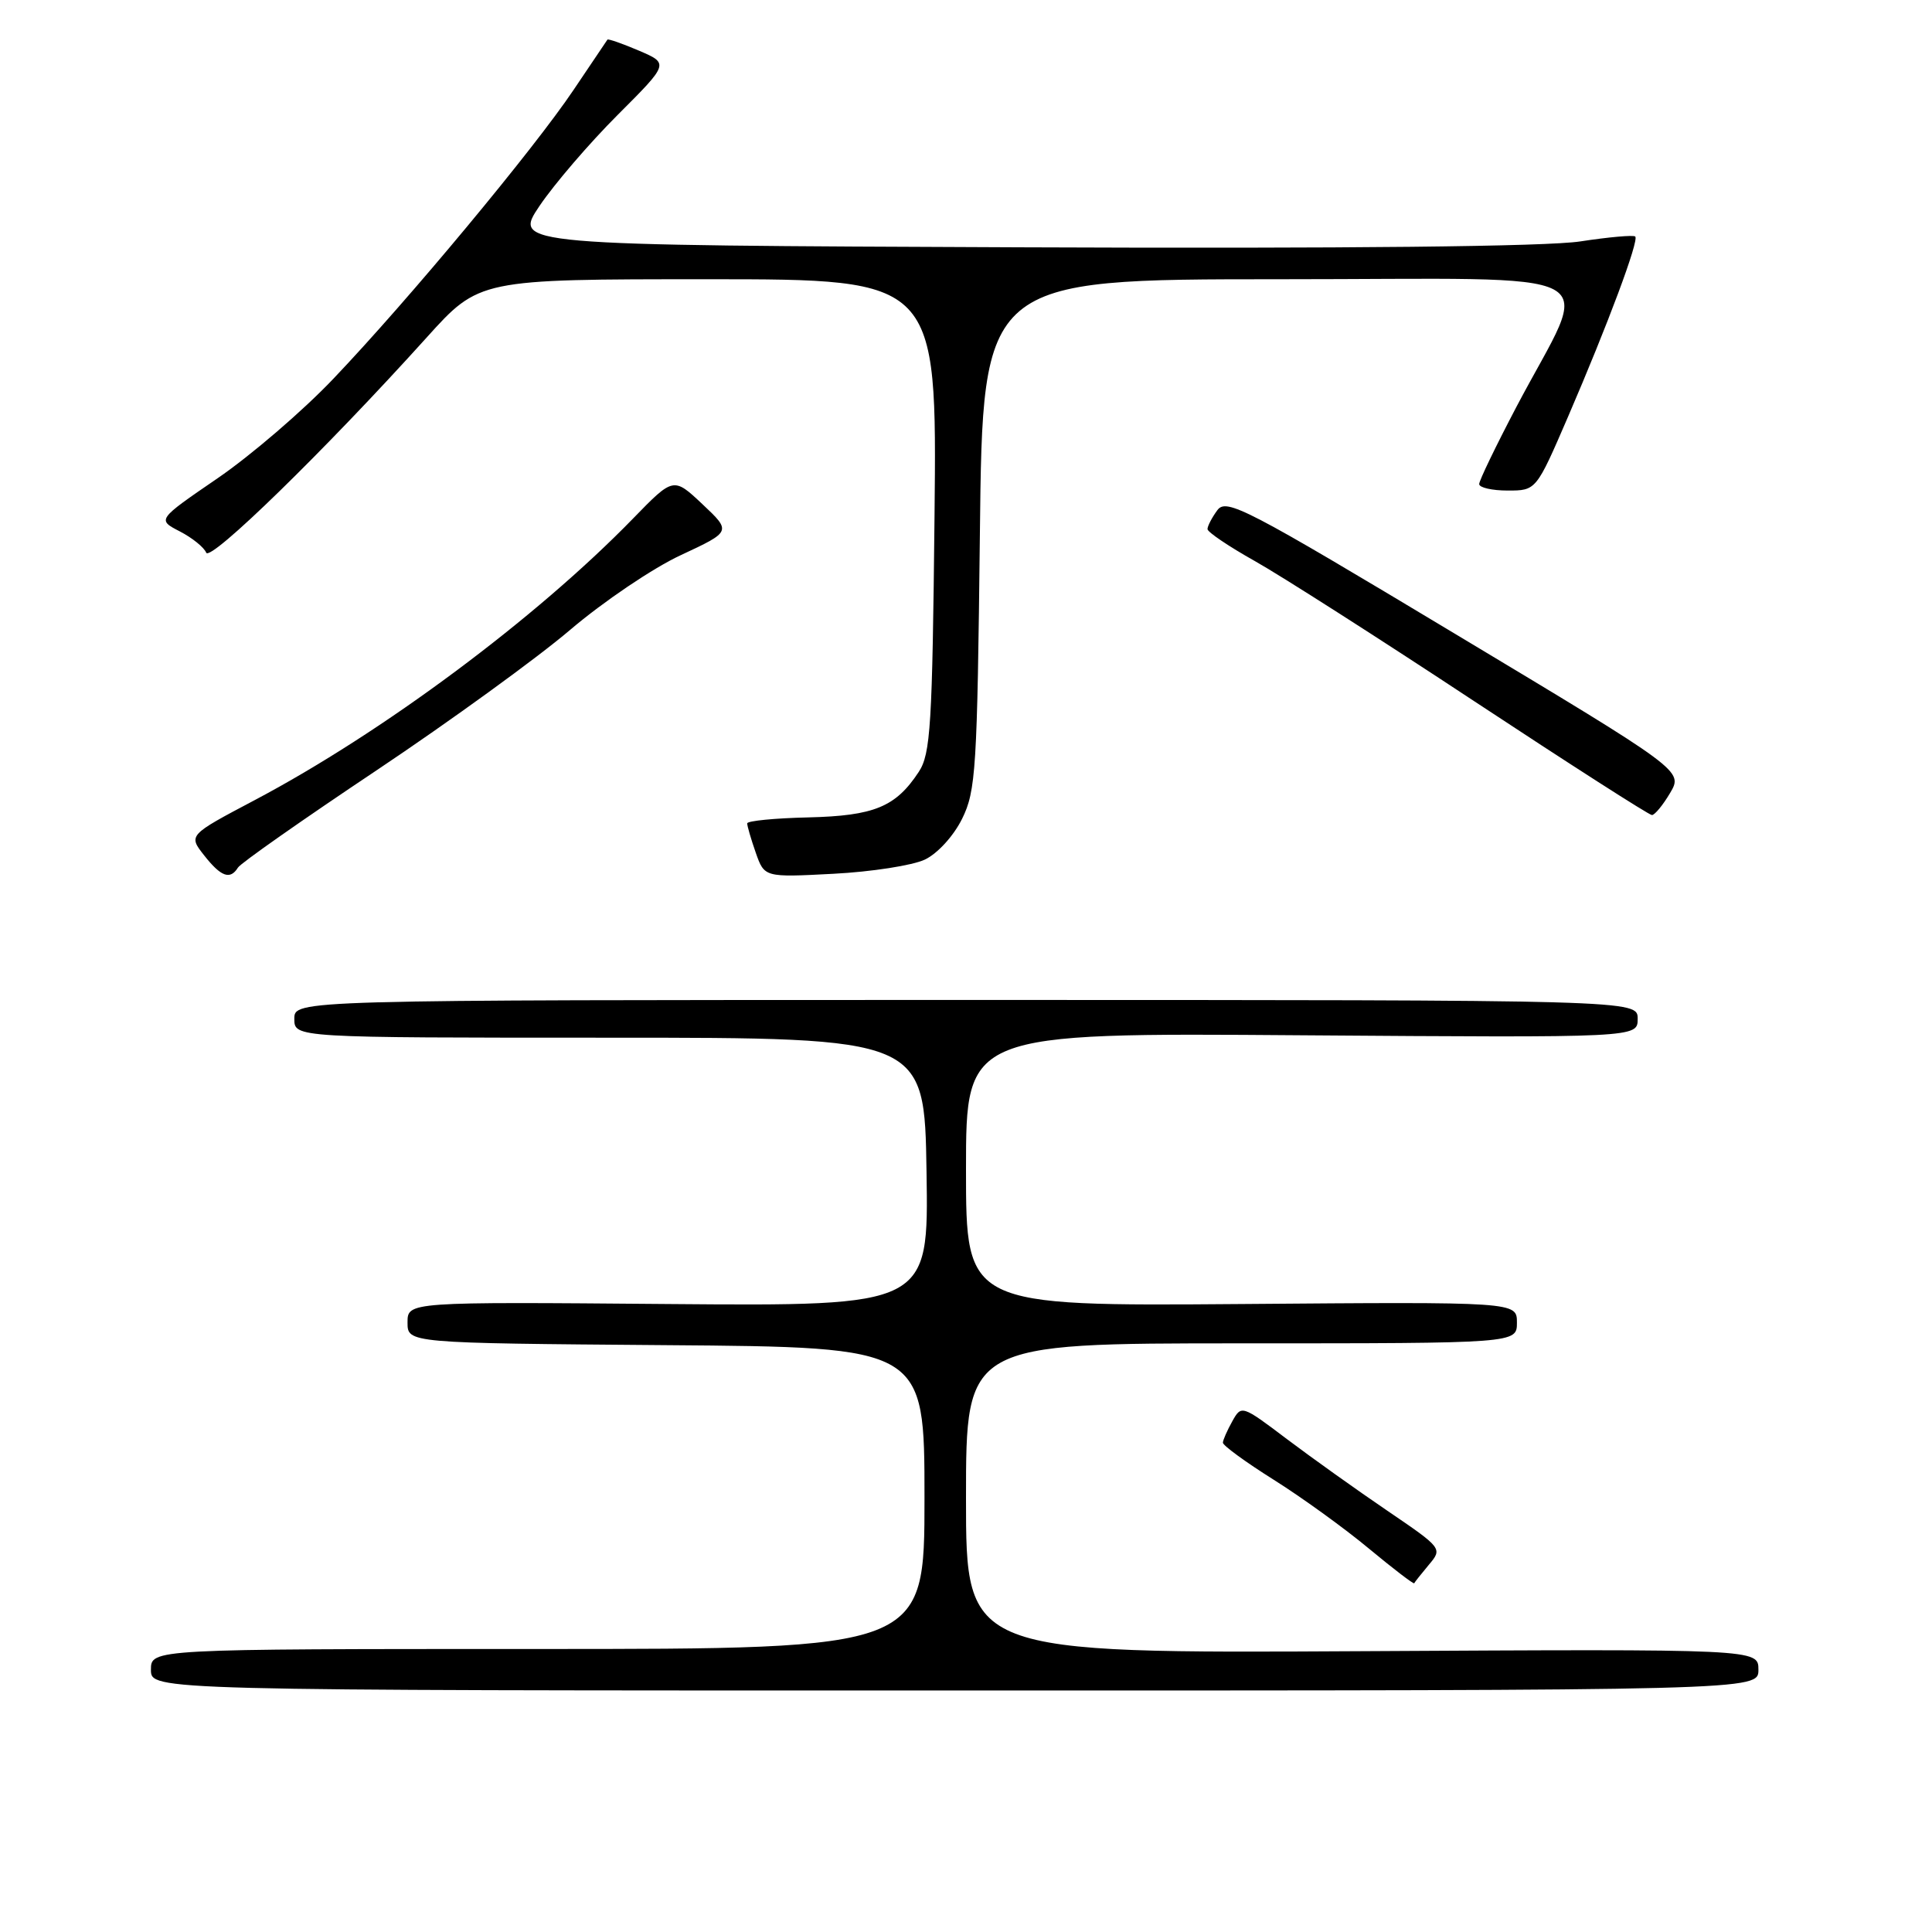 <?xml version="1.0" encoding="UTF-8" standalone="no"?>
<!DOCTYPE svg PUBLIC "-//W3C//DTD SVG 1.1//EN" "http://www.w3.org/Graphics/SVG/1.1/DTD/svg11.dtd" >
<svg xmlns="http://www.w3.org/2000/svg" xmlns:xlink="http://www.w3.org/1999/xlink" version="1.1" viewBox="0 0 256 256">
 <g >
 <path fill="currentColor"
d=" M 233.00 221.25 C 233.00 218.50 233.00 218.50 180.50 218.79 C 128.00 219.08 128.00 219.08 128.00 198.54 C 128.00 178.00 128.00 178.00 164.50 178.00 C 201.00 178.00 201.00 178.00 201.00 175.25 C 201.00 172.50 201.00 172.50 164.50 172.79 C 128.00 173.07 128.00 173.07 128.00 154.96 C 128.00 136.85 128.00 136.85 172.50 137.18 C 217.00 137.50 217.00 137.50 217.00 135.00 C 217.00 132.50 217.00 132.50 128.00 132.50 C 39.00 132.50 39.00 132.50 39.00 135.00 C 39.00 137.50 39.00 137.50 80.75 137.50 C 122.50 137.50 122.50 137.50 122.77 155.29 C 123.05 173.07 123.05 173.07 88.52 172.79 C 54.00 172.50 54.00 172.50 54.00 175.24 C 54.00 177.97 54.00 177.97 88.25 178.24 C 122.50 178.50 122.50 178.50 122.50 198.50 C 122.50 218.50 122.50 218.50 71.25 218.50 C 20.00 218.50 20.00 218.50 20.00 221.25 C 20.00 224.00 20.00 224.00 126.50 224.00 C 233.00 224.00 233.00 224.00 233.00 221.25 Z  M 189.34 207.33 C 191.15 205.18 191.12 205.14 183.83 200.18 C 179.80 197.44 173.80 193.16 170.50 190.67 C 164.56 186.18 164.49 186.16 163.29 188.32 C 162.62 189.52 162.05 190.80 162.04 191.16 C 162.02 191.52 165.04 193.73 168.75 196.06 C 172.46 198.39 178.15 202.50 181.38 205.19 C 184.61 207.87 187.32 209.94 187.39 209.79 C 187.46 209.63 188.34 208.53 189.34 207.33 Z  M 31.53 114.96 C 31.88 114.38 40.15 108.58 49.90 102.07 C 59.65 95.55 71.20 87.17 75.56 83.45 C 79.93 79.73 86.52 75.27 90.21 73.56 C 96.92 70.43 96.92 70.43 93.08 66.81 C 89.24 63.20 89.24 63.20 83.87 68.72 C 70.99 81.96 50.67 97.08 33.73 106.03 C 24.95 110.67 24.95 110.67 27.05 113.34 C 29.29 116.19 30.50 116.62 31.53 114.96 Z  M 122.55 113.90 C 124.23 113.10 126.35 110.78 127.48 108.50 C 129.31 104.80 129.49 101.95 129.84 70.75 C 130.21 37.00 130.21 37.00 169.62 37.00 C 214.61 37.00 210.89 35.00 200.95 53.88 C 198.23 59.06 196.00 63.67 196.00 64.14 C 196.00 64.61 197.70 65.00 199.78 65.00 C 203.55 65.00 203.55 65.00 207.76 55.25 C 213.06 42.96 217.20 31.87 216.68 31.34 C 216.45 31.12 213.17 31.41 209.39 31.99 C 204.94 32.67 178.70 32.95 135.24 32.77 C 67.98 32.50 67.98 32.50 71.50 27.27 C 73.44 24.40 78.09 18.98 81.84 15.23 C 88.65 8.42 88.65 8.42 84.66 6.71 C 82.46 5.77 80.58 5.12 80.49 5.25 C 80.39 5.39 78.38 8.38 76.01 11.90 C 70.76 19.73 54.11 39.76 44.16 50.20 C 40.13 54.44 33.22 60.37 28.82 63.38 C 20.82 68.86 20.82 68.86 23.82 70.41 C 25.47 71.26 27.04 72.53 27.32 73.23 C 27.82 74.52 43.11 59.61 56.51 44.75 C 63.50 37.00 63.50 37.00 93.83 37.00 C 124.15 37.00 124.15 37.00 123.83 68.30 C 123.54 96.17 123.31 99.89 121.74 102.28 C 118.69 106.92 115.84 108.10 107.10 108.31 C 102.66 108.41 99.02 108.77 99.01 109.10 C 99.00 109.43 99.51 111.18 100.14 112.98 C 101.29 116.26 101.29 116.26 110.44 115.78 C 115.48 115.52 120.93 114.67 122.55 113.90 Z  M 221.30 105.07 C 223.03 102.13 223.03 102.13 192.81 83.99 C 165.04 67.31 162.49 65.98 161.30 67.61 C 160.58 68.59 160.00 69.71 160.00 70.11 C 160.00 70.50 162.81 72.40 166.25 74.33 C 169.69 76.26 182.78 84.62 195.35 92.92 C 207.92 101.21 218.51 108.00 218.89 108.00 C 219.26 108.00 220.35 106.68 221.30 105.07 Z "/>
</g>
</svg>